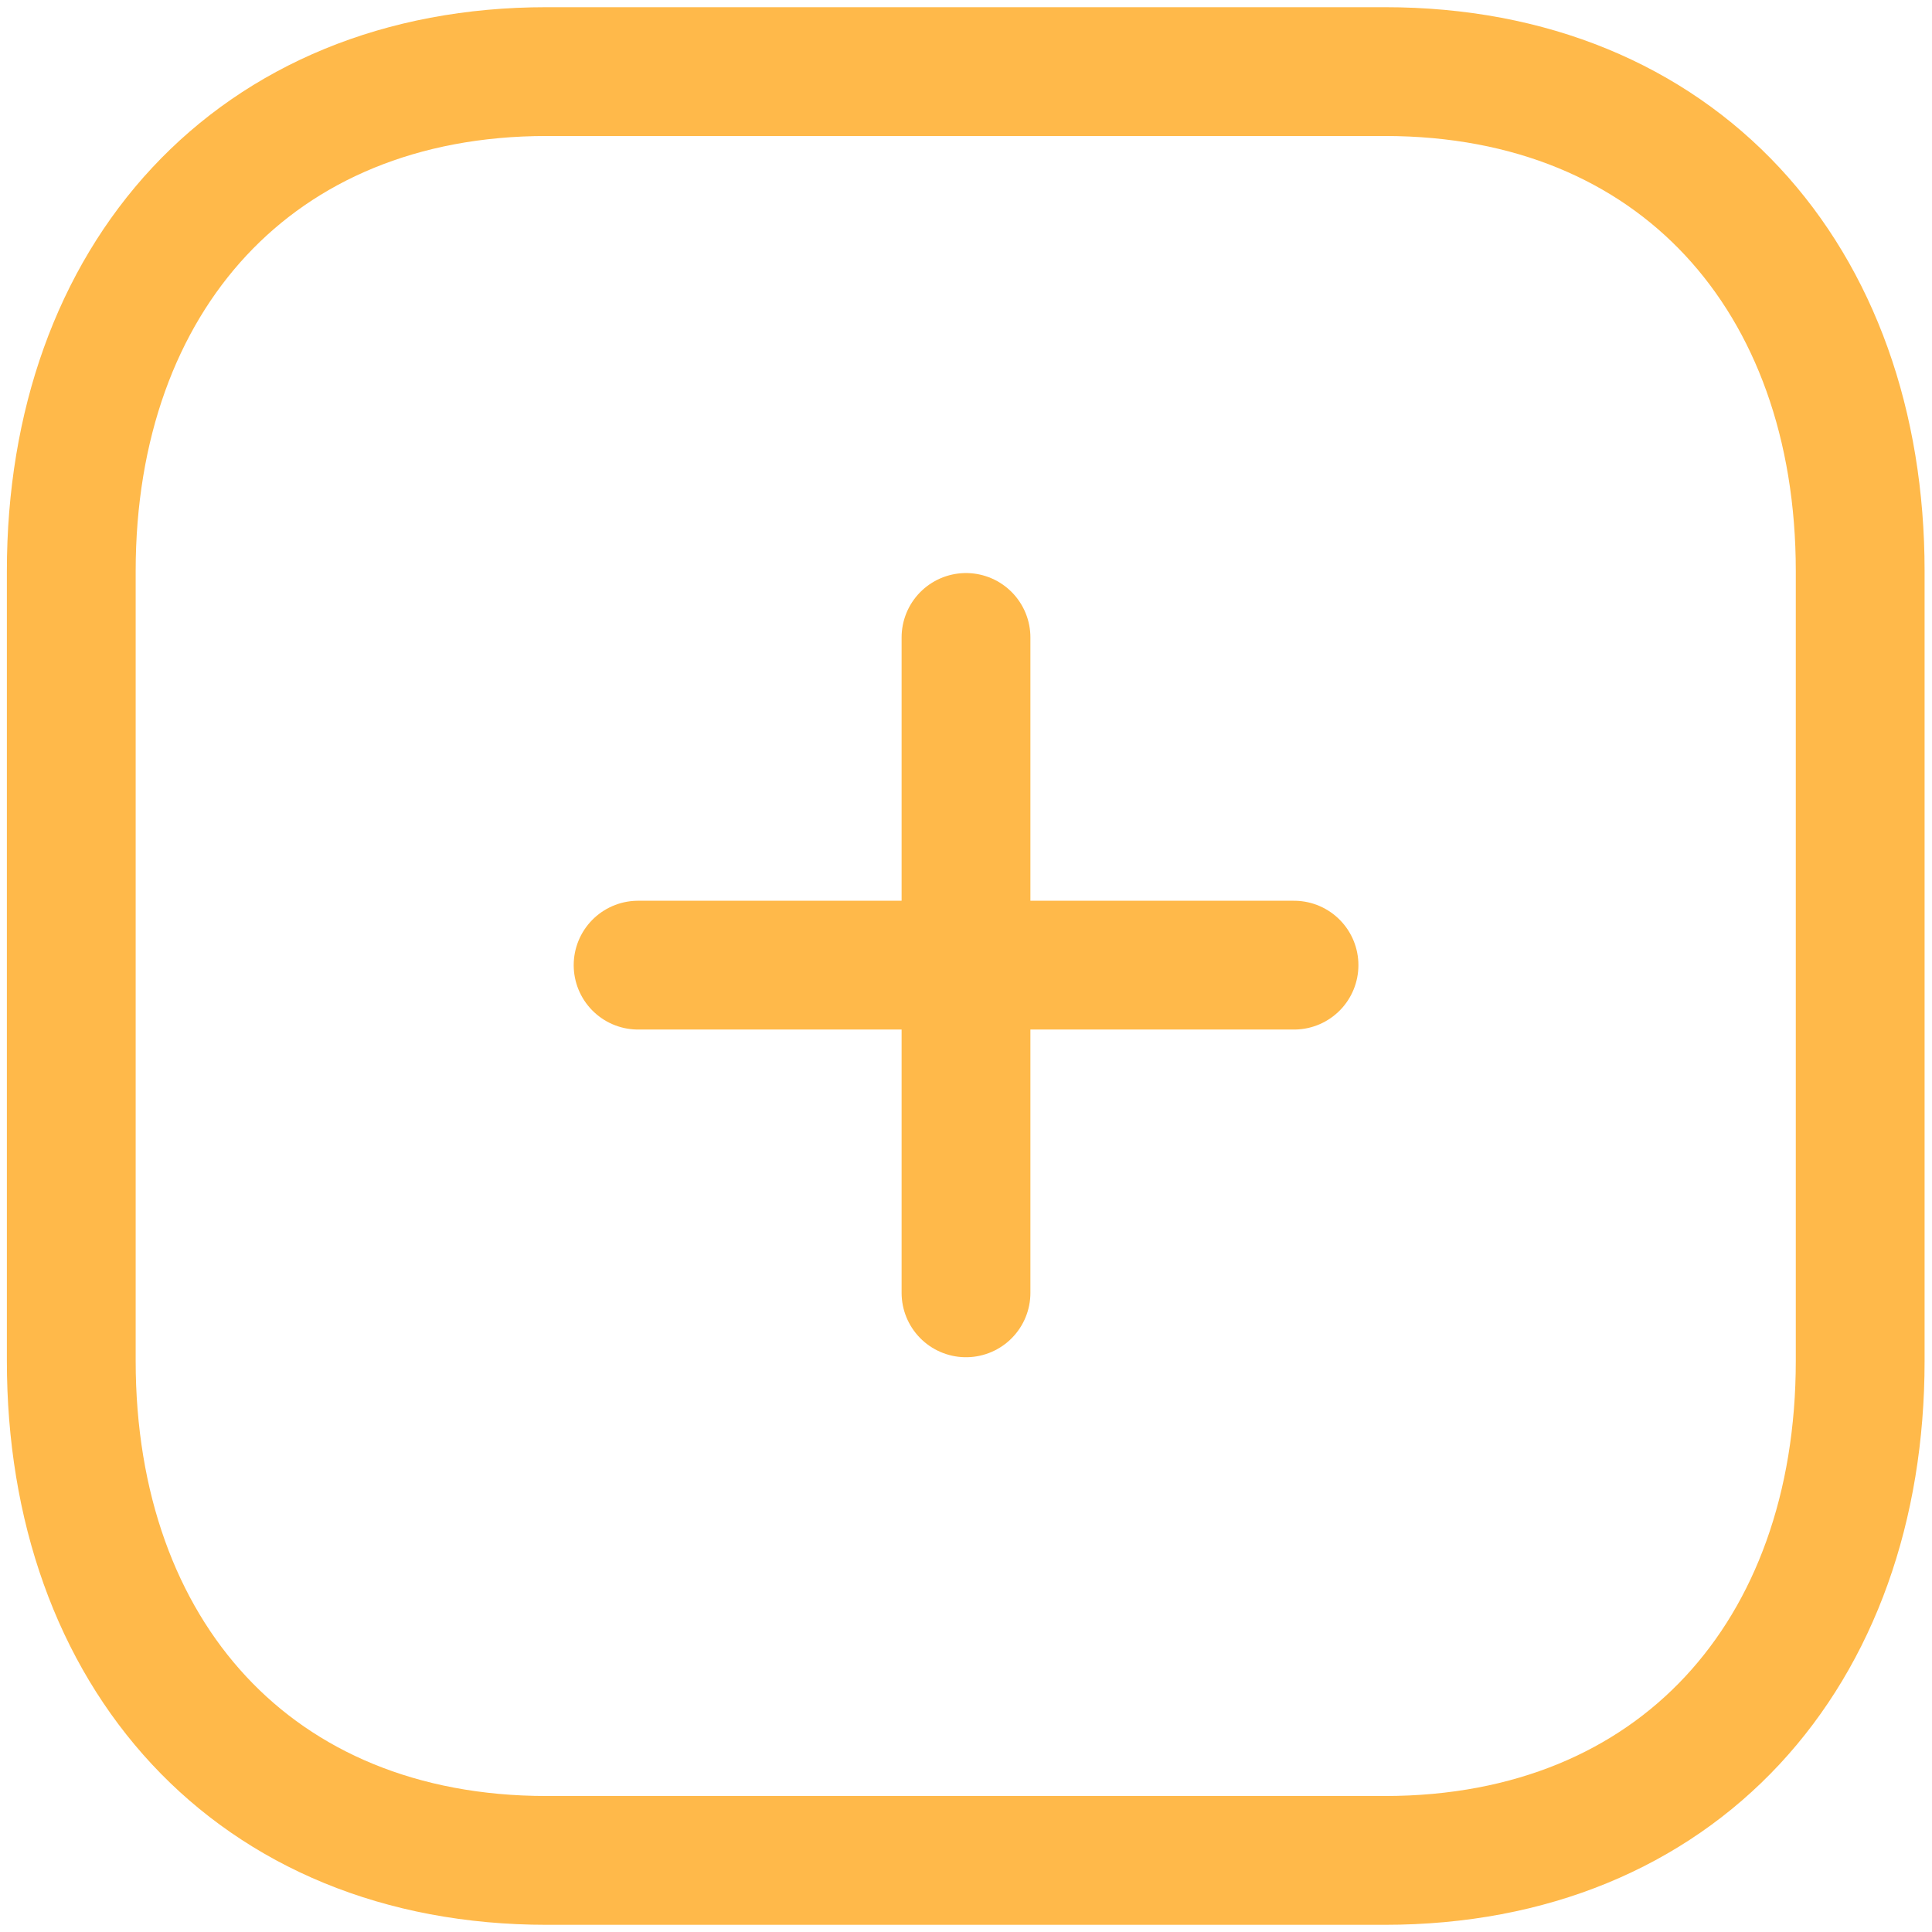 <svg width="18" height="18" viewBox="0 0 18 18" fill="none" xmlns="http://www.w3.org/2000/svg">
<g clip-path="url(#clip0_148_5668)">
<path d="M9 5.939V12.045" stroke="#FFB94A" stroke-width="1.2" stroke-linecap="round" stroke-linejoin="round"/>
<path d="M12.056 8.992H5.945" stroke="#FFB94A" stroke-width="1.2" stroke-linecap="round" stroke-linejoin="round"/>
<path fill-rule="evenodd" clip-rule="evenodd" d="M12.902 0.667H5.093C2.37 0.667 0.664 2.593 0.664 5.321V12.679C0.664 15.406 2.362 17.333 5.093 17.333H12.902C15.632 17.333 17.331 15.406 17.331 12.679V5.321C17.331 2.593 15.632 0.667 12.902 0.667Z" stroke="#FFB94A" stroke-width="1.2" stroke-linecap="round" stroke-linejoin="round"/>
</g>
<defs>
<clipPath id="clip0_148_5668">
<rect width="18" height="18" fill="white"/>
</clipPath>
</defs>
</svg>
